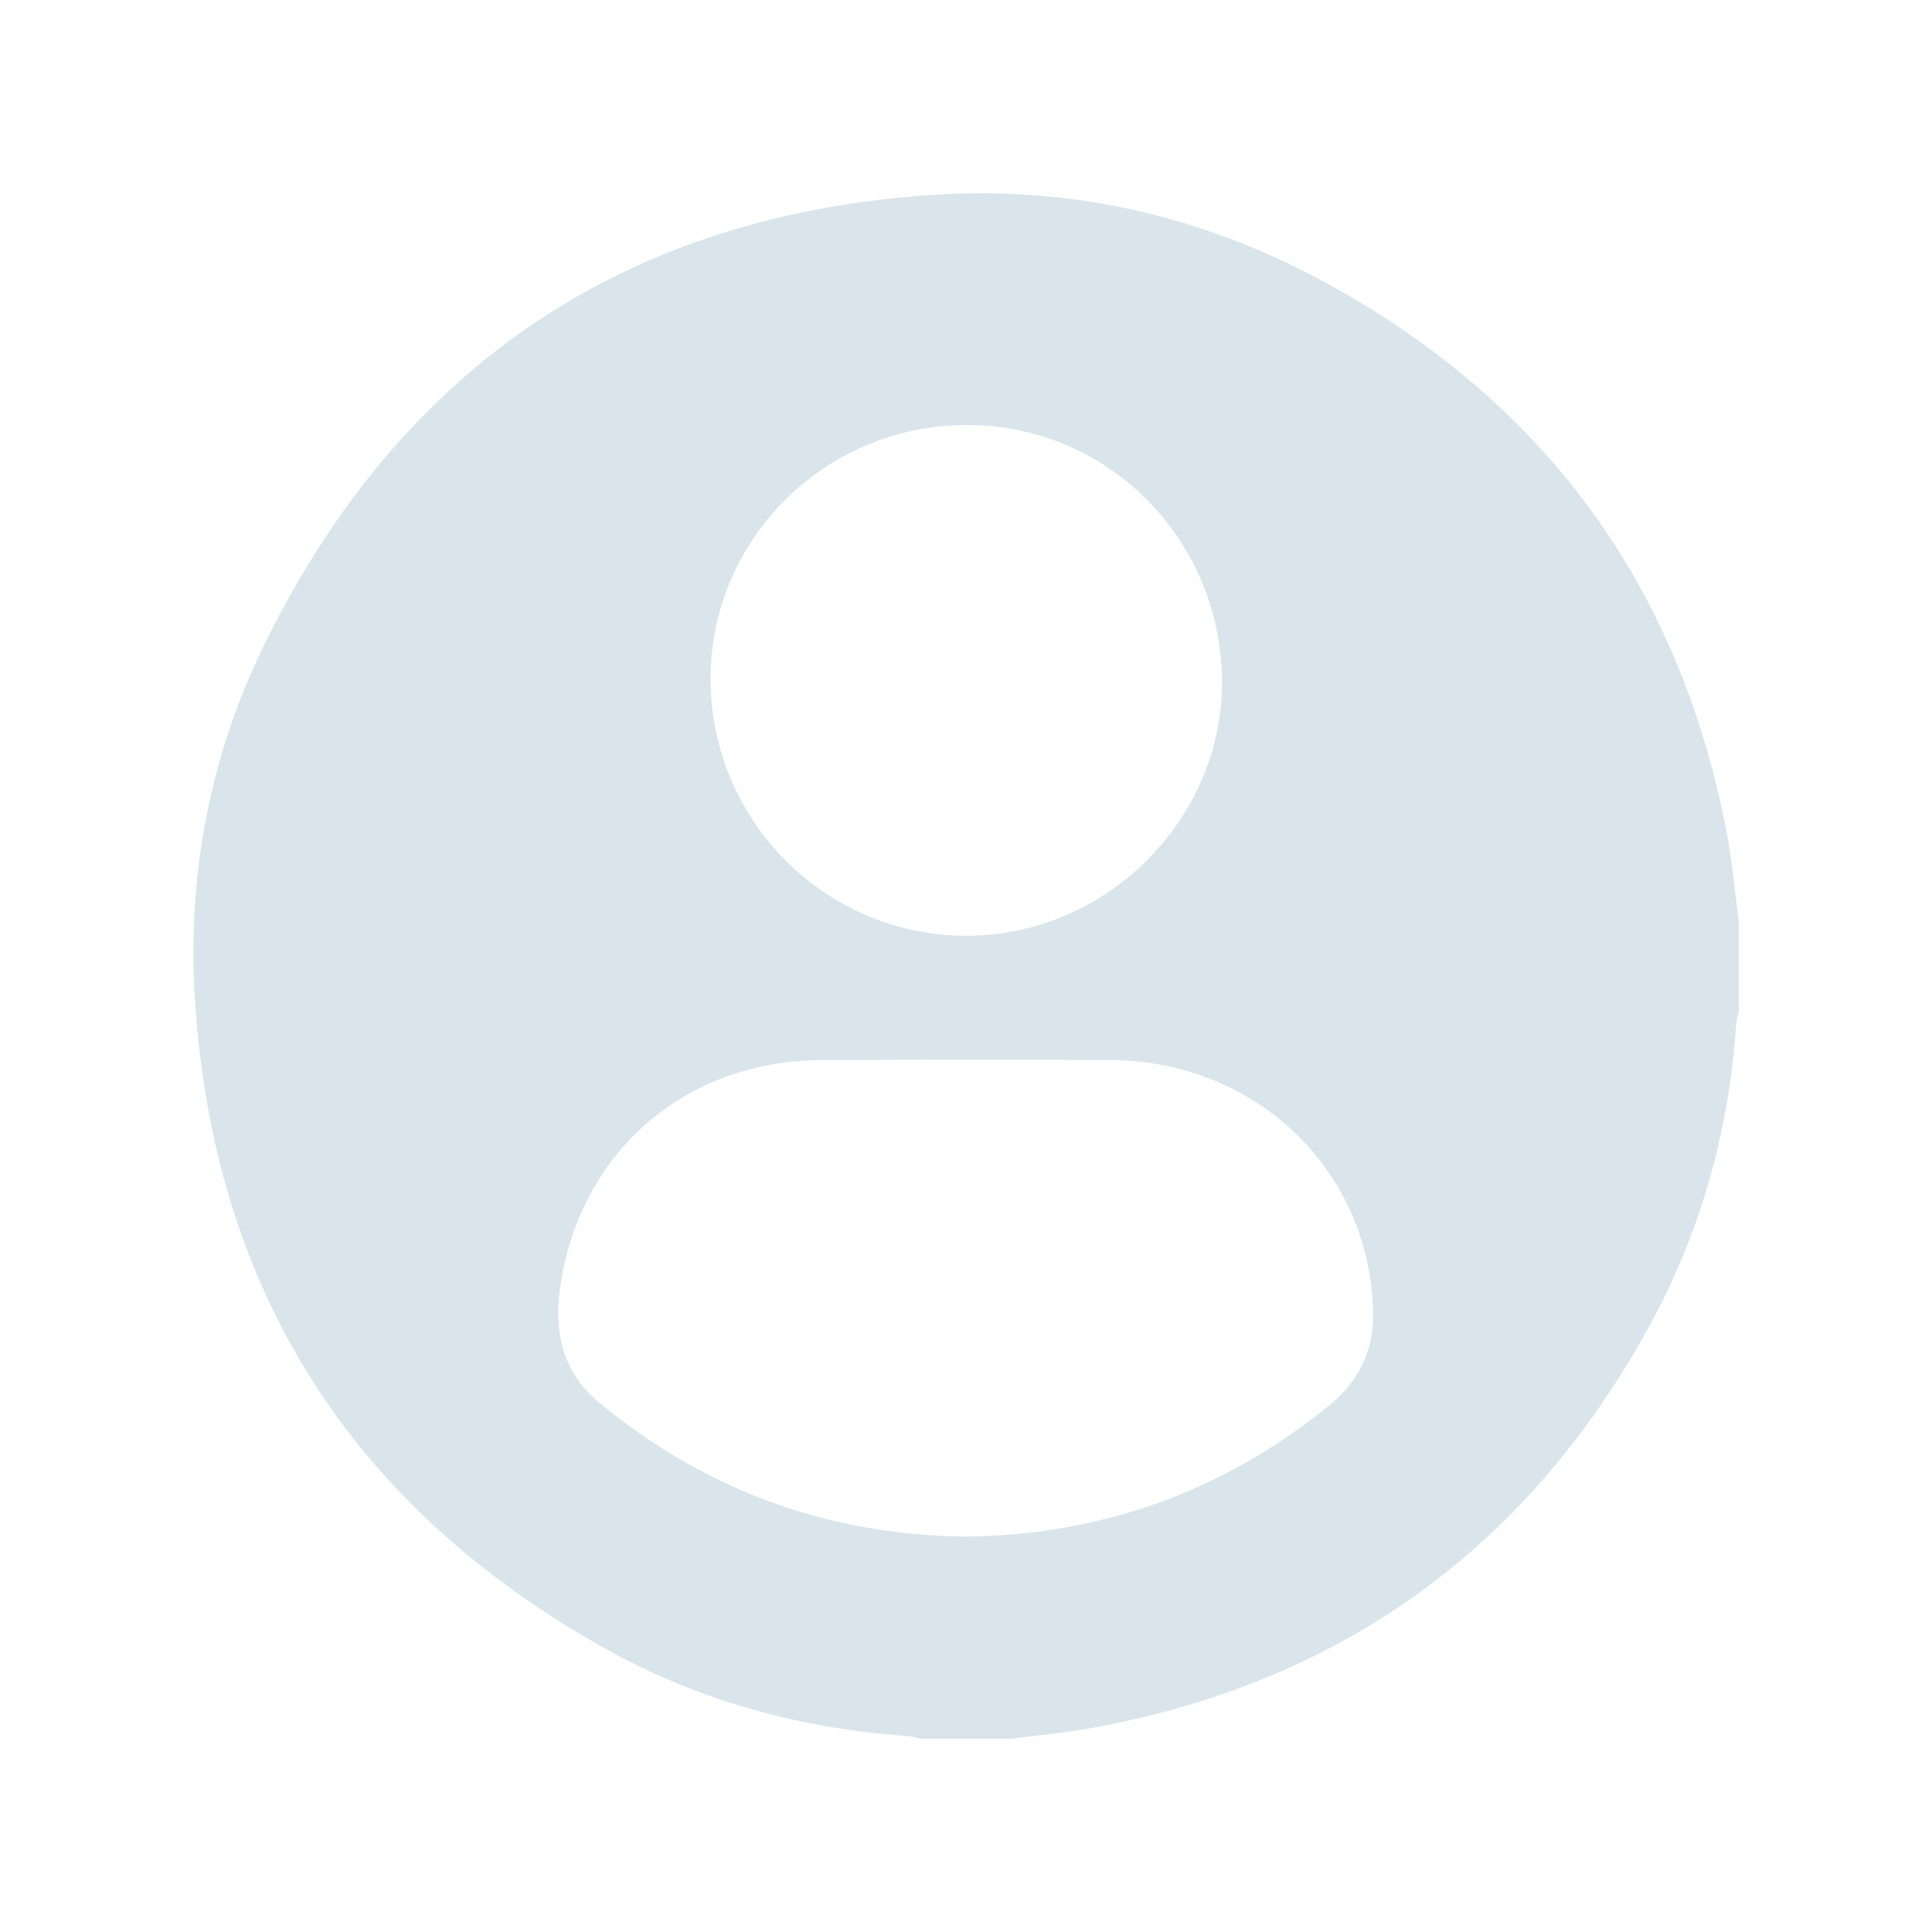 <?xml version="1.0" encoding="utf-8"?>
<!-- Generator: Adobe Illustrator 28.3.0, SVG Export Plug-In . SVG Version: 6.00 Build 0)  -->
<svg version="1.1" id="Layer_1" xmlns="http://www.w3.org/2000/svg" xmlns:xlink="http://www.w3.org/1999/xlink" x="0px" y="0px"
	 viewBox="0 0 60 60" style="enable-background:new 0 0 60 60;" xml:space="preserve">
<style type="text/css">
	.st0{fill:none;stroke:#FFFFFF;stroke-miterlimit:10;}
	.st1{fill:none;stroke:#FFFFFF;stroke-width:0.75;stroke-miterlimit:10;}
	.st2{fill:#DAE5EB;}
	.st3{fill:#FFFFFF;}
	.st4{fill:none;stroke:#FFFFFF;stroke-width:0.751;stroke-miterlimit:10;}
</style>
<path class="st2" d="M31.41,54c-0.94,0-1.87,0-2.81,0c-0.12-0.03-0.24-0.07-0.36-0.08c-3.35-0.23-6.53-1.09-9.46-2.73
	C10.9,46.78,6.61,40.03,6.05,31c-0.24-3.88,0.49-7.64,2.23-11.13C12.53,11.33,19.47,6.67,29,6.05c4.33-0.28,8.46,0.68,12.26,2.78
	c6.77,3.72,10.9,9.4,12.36,17c0.18,0.91,0.25,1.85,0.38,2.77c0,0.94,0,1.87,0,2.81c-0.03,0.13-0.07,0.27-0.08,0.4
	c-0.23,3.36-1.13,6.55-2.76,9.49c-3.75,6.75-9.42,10.88-17.02,12.32C33.24,53.8,32.32,53.88,31.41,54z M29.99,47.72
	c4.22-0.05,7.98-1.39,11.26-4.05c0.97-0.78,1.44-1.78,1.39-3.02c-0.16-4.38-3.66-7.7-8.16-7.73c-2.98-0.02-5.96-0.01-8.95,0
	c-4.31,0.02-7.6,2.92-8.15,7.19c-0.17,1.35,0.14,2.55,1.23,3.45C21.92,46.29,25.71,47.67,29.99,47.72z M22.07,21.13
	c0.02,4.38,3.58,7.93,7.94,7.93c4.37,0,7.99-3.64,7.94-7.97c-0.06-4.4-3.6-7.92-7.96-7.89C25.59,13.22,22.04,16.78,22.07,21.13z"/>
</svg>
